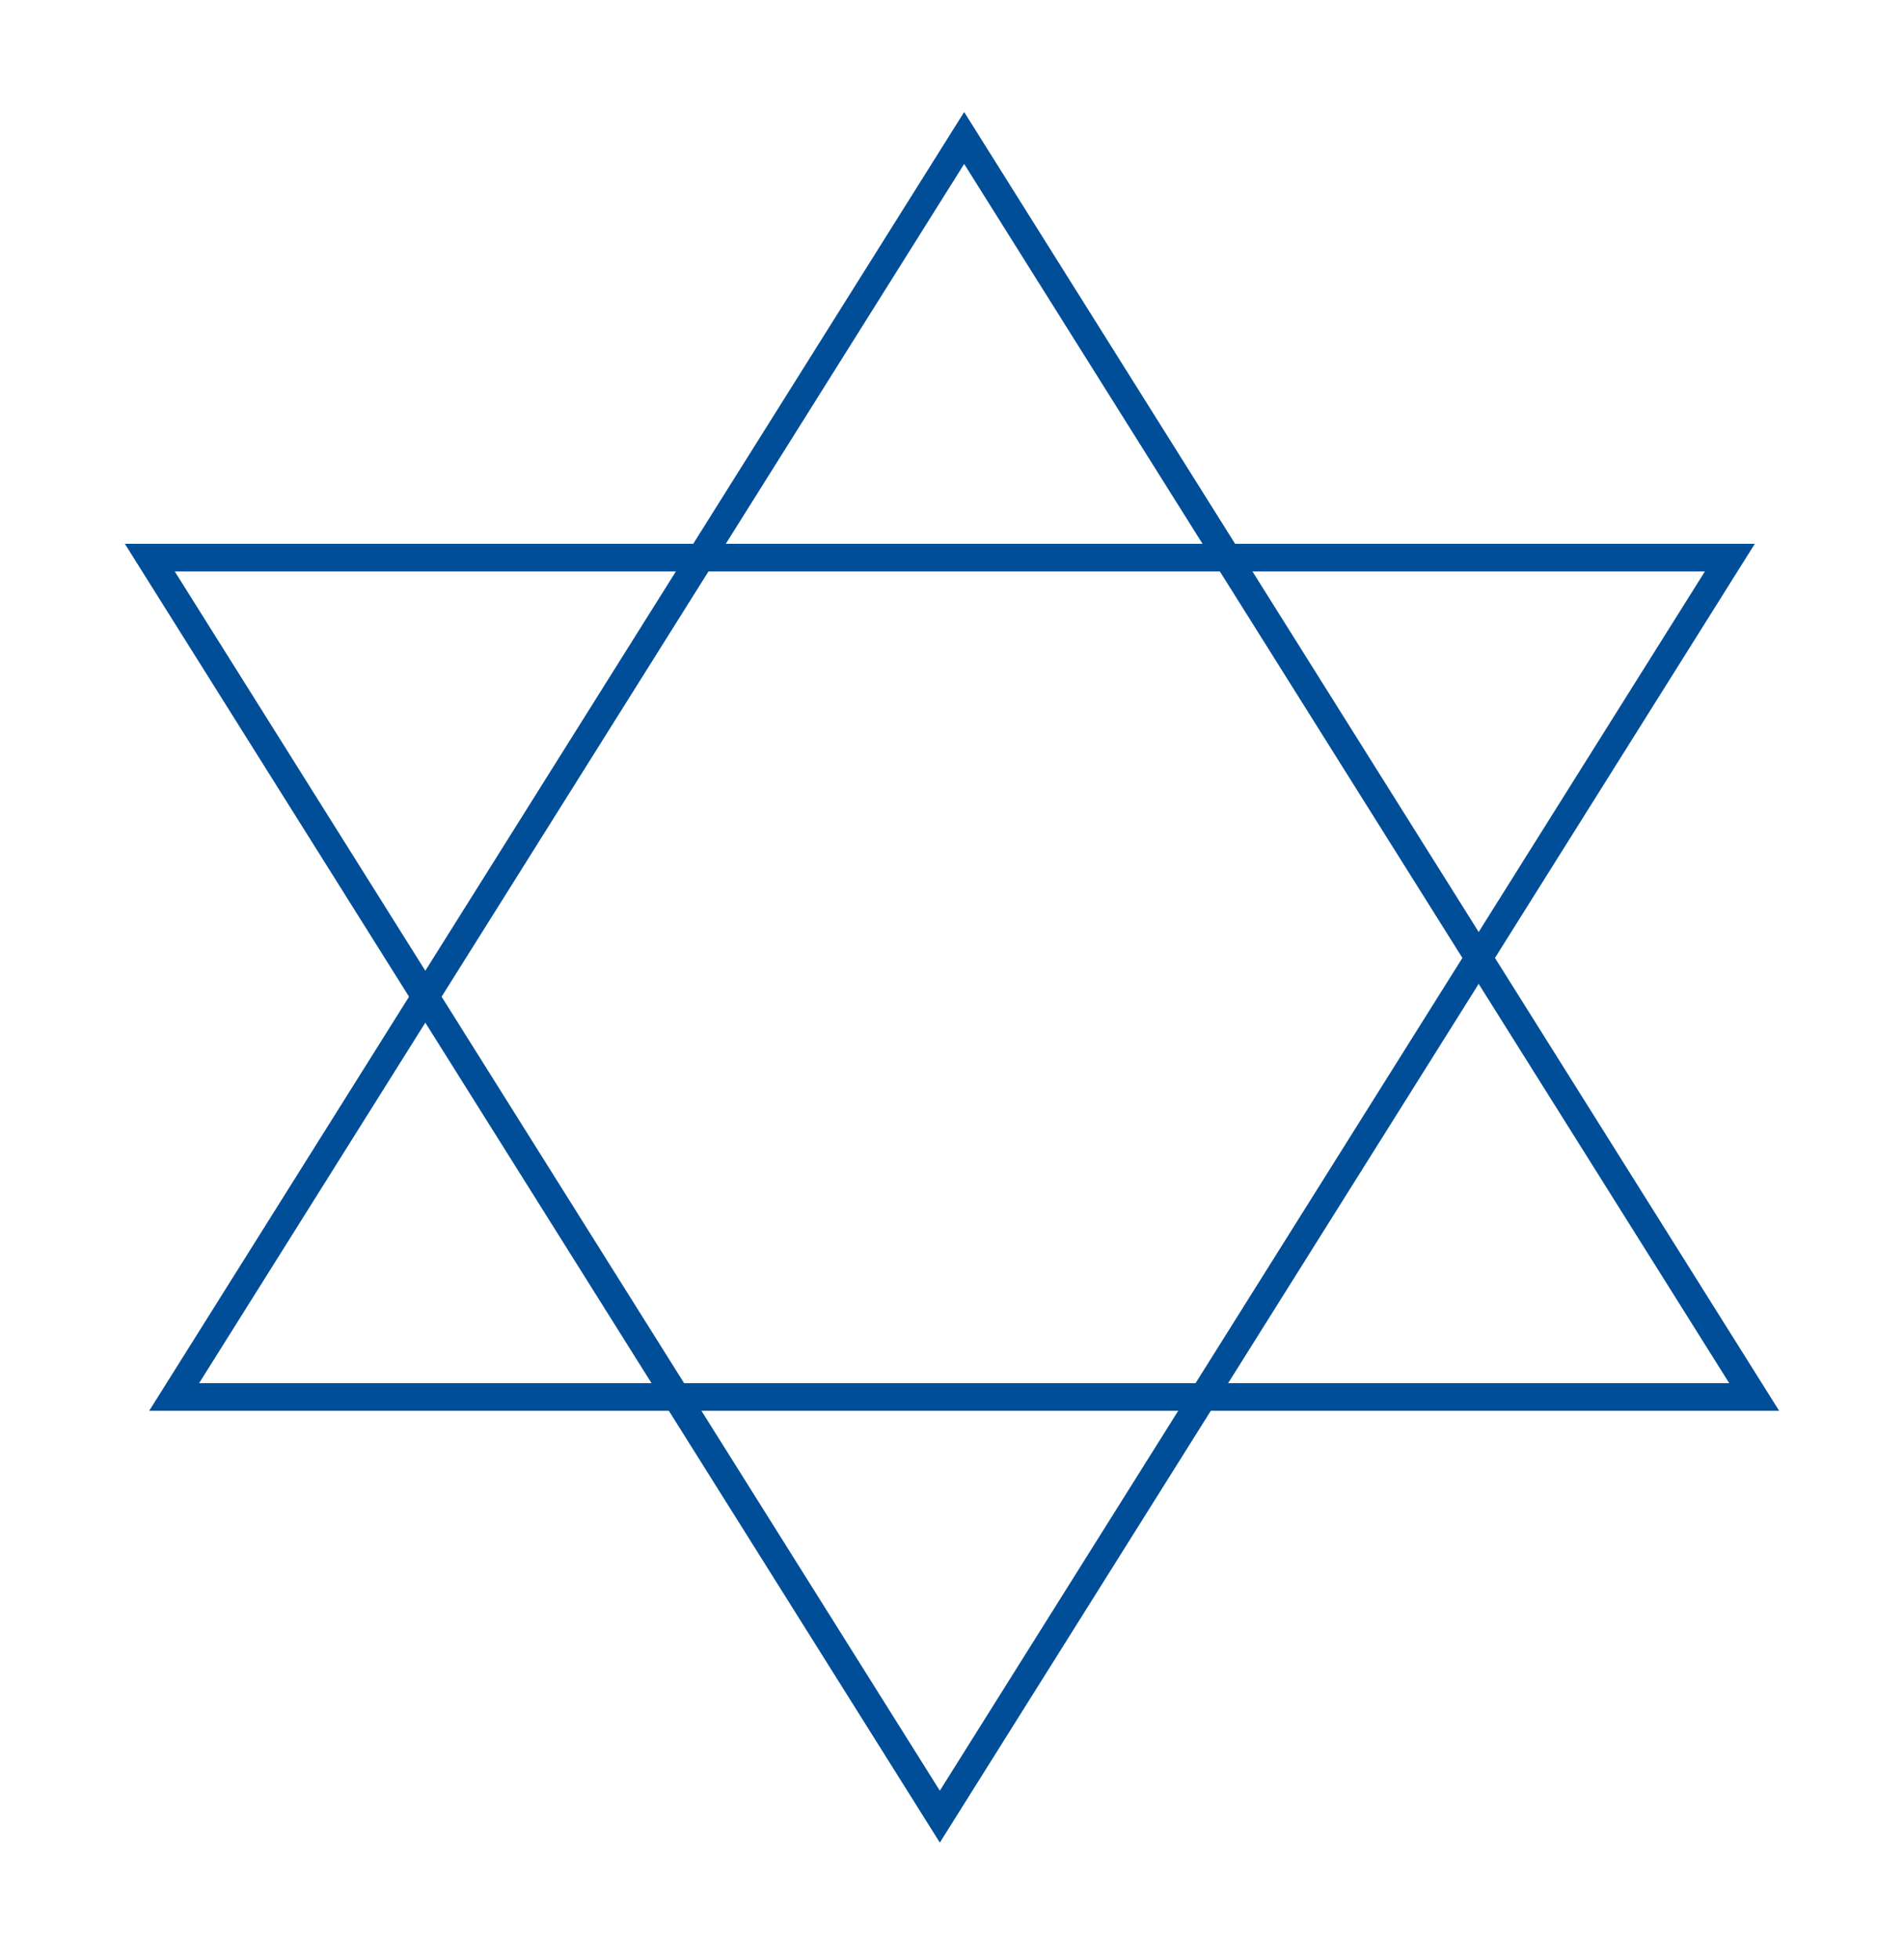 <svg xmlns="http://www.w3.org/2000/svg" fill="none" viewBox="0 0 69 71"><path d="M34.941 5L63.571 50.622H6.311L34.941 5Z" stroke="#004E98"/><path d="M34.059 65.829L5.429 20.207L62.689 20.207L34.059 65.829Z" stroke="#004E98"/></svg>